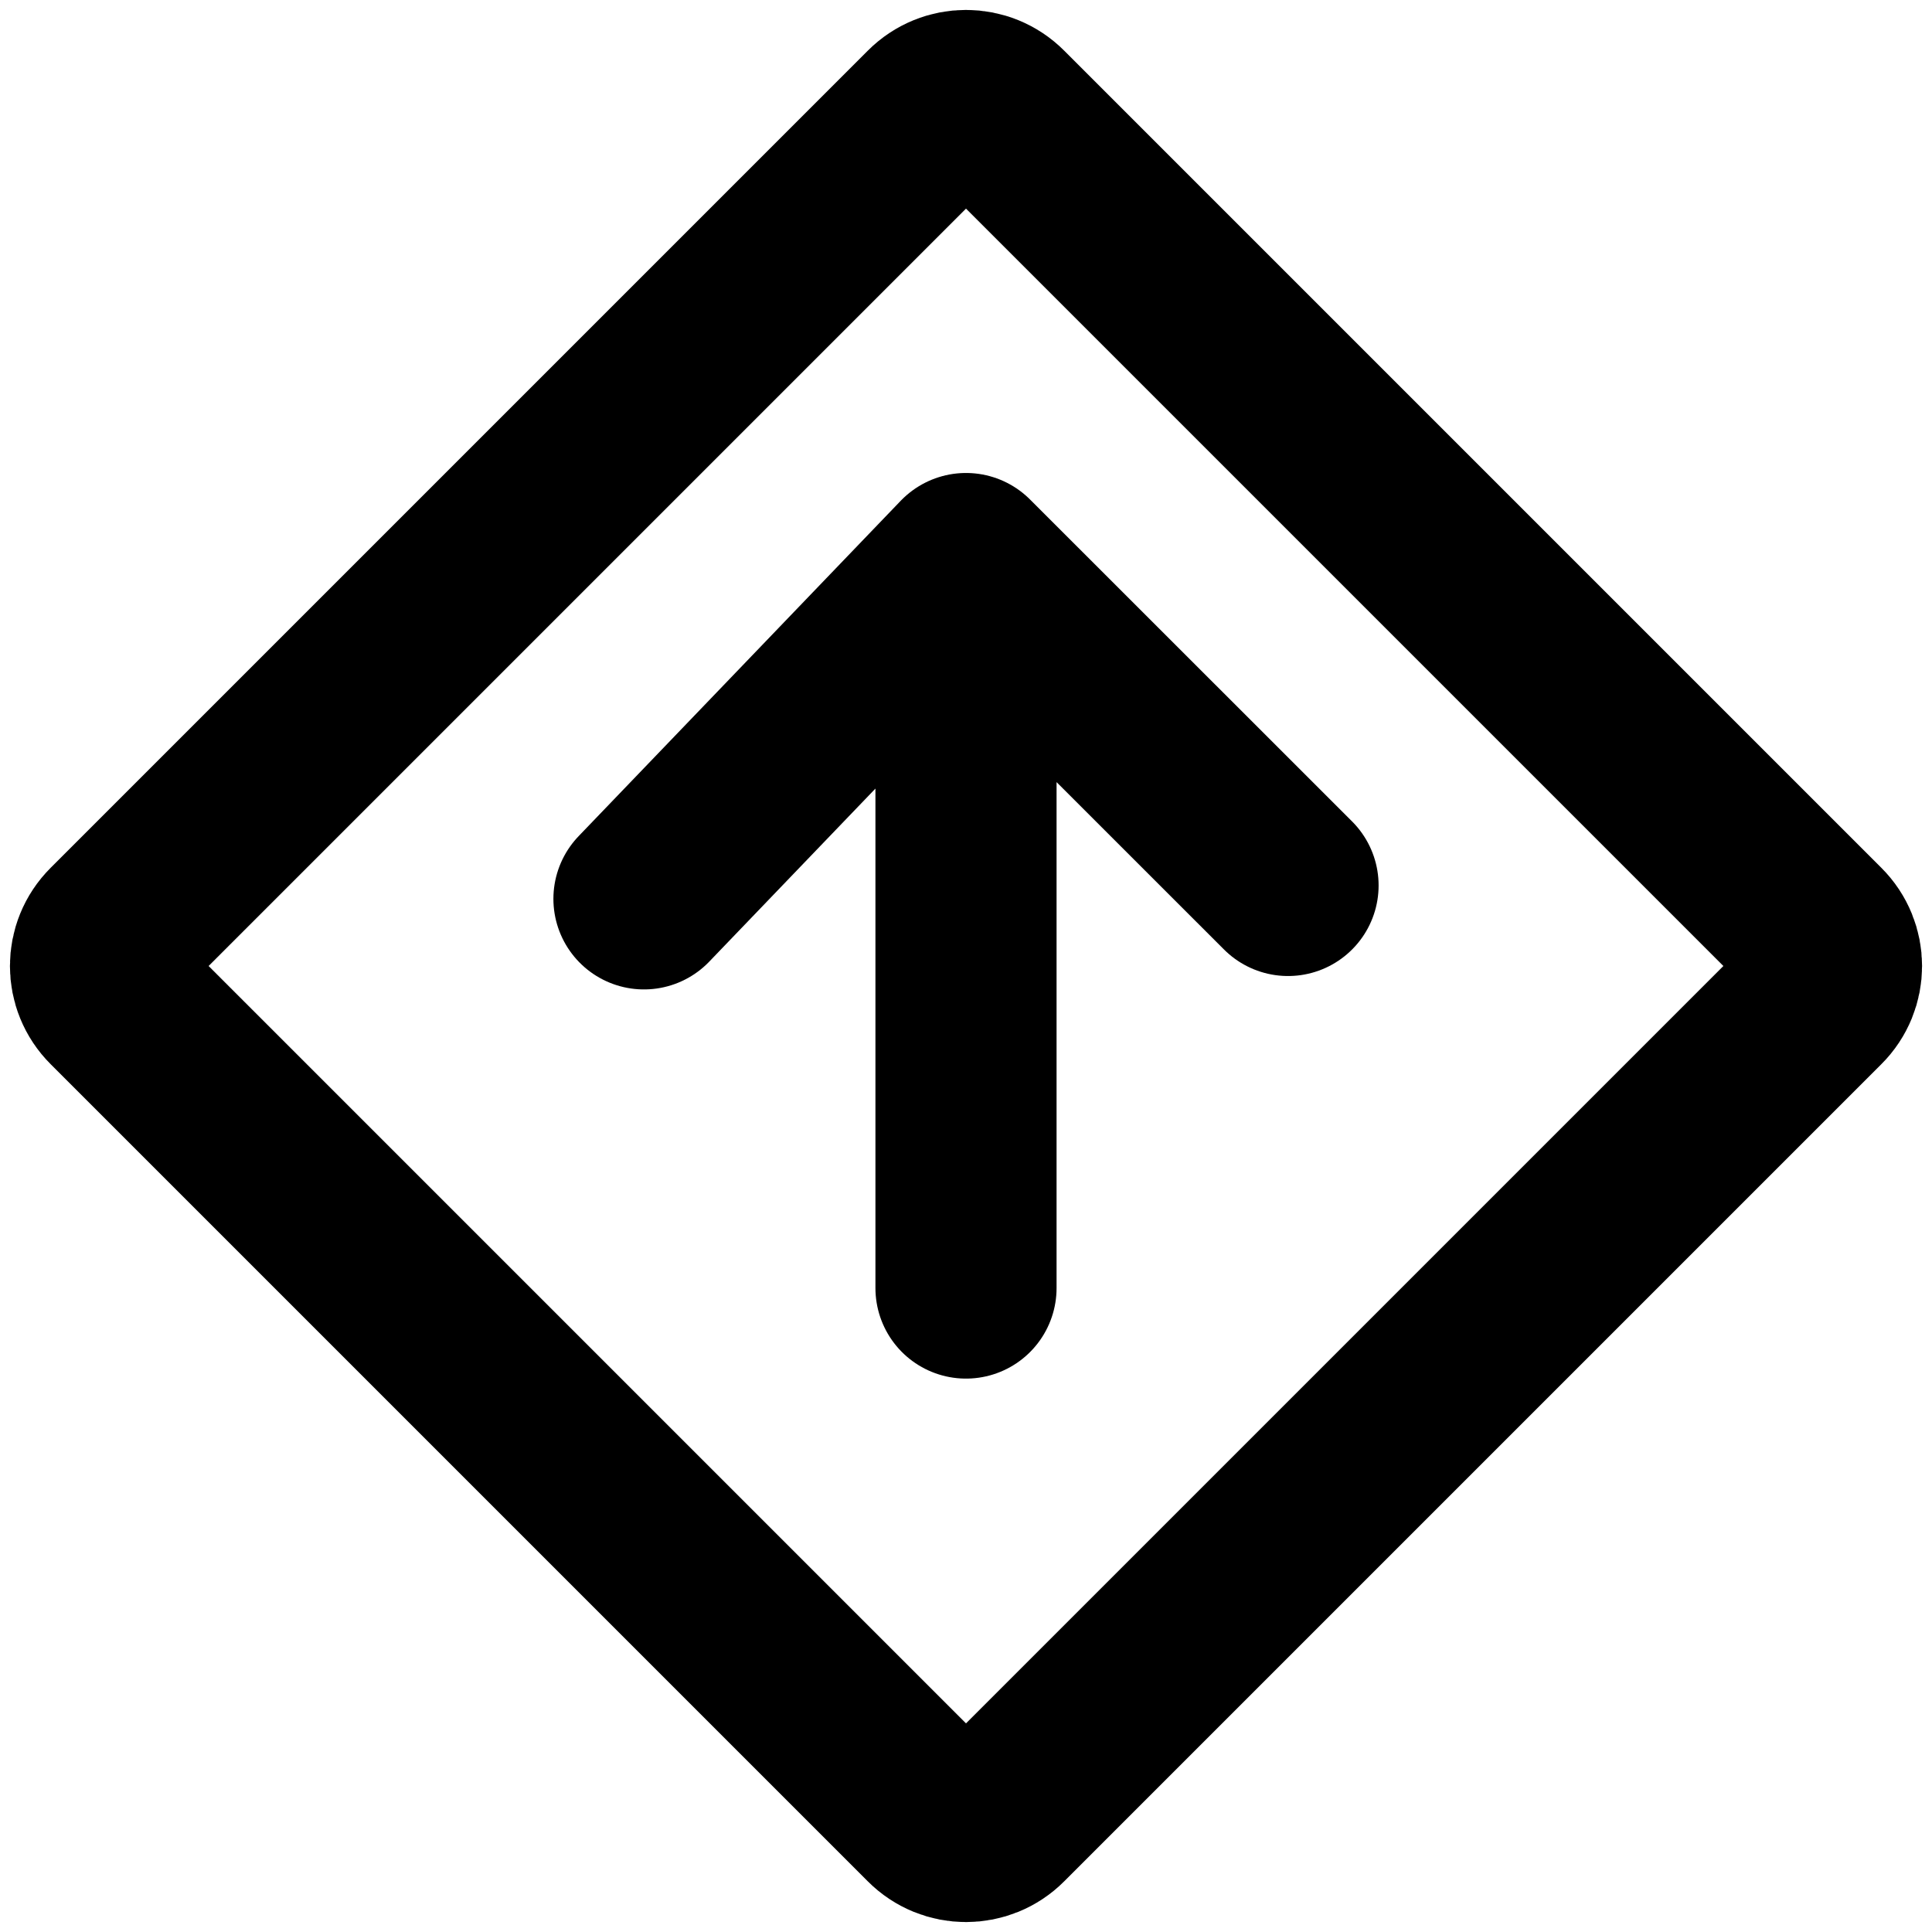 <svg width="16" height="16" viewBox="0 0 16 16" fill="none" xmlns="http://www.w3.org/2000/svg">
<g clip-path="url(#clip0_1_2288)">
<path d="M7.717 0.95C7.873 0.793 8.127 0.793 8.283 0.95L15.05 7.717C15.207 7.873 15.207 8.127 15.05 8.283L8.283 15.05C8.127 15.207 7.873 15.207 7.717 15.05L0.95 8.283C0.793 8.127 0.793 7.873 0.95 7.717L7.717 0.95Z" stroke="black" stroke-width="1.5" stroke-linecap="round" stroke-linejoin="round"/>
<path d="M8 4.667L10.667 7.333M8 4.667L5.333 7.444M8 4.667V10.667" stroke="black" stroke-width="1.5" stroke-linecap="round" stroke-linejoin="round"/>
</g>
<defs>
<clipPath id="clip0_1_2288">
<rect width="16" height="16" fill="white"/>
</clipPath>
</defs>
</svg>
